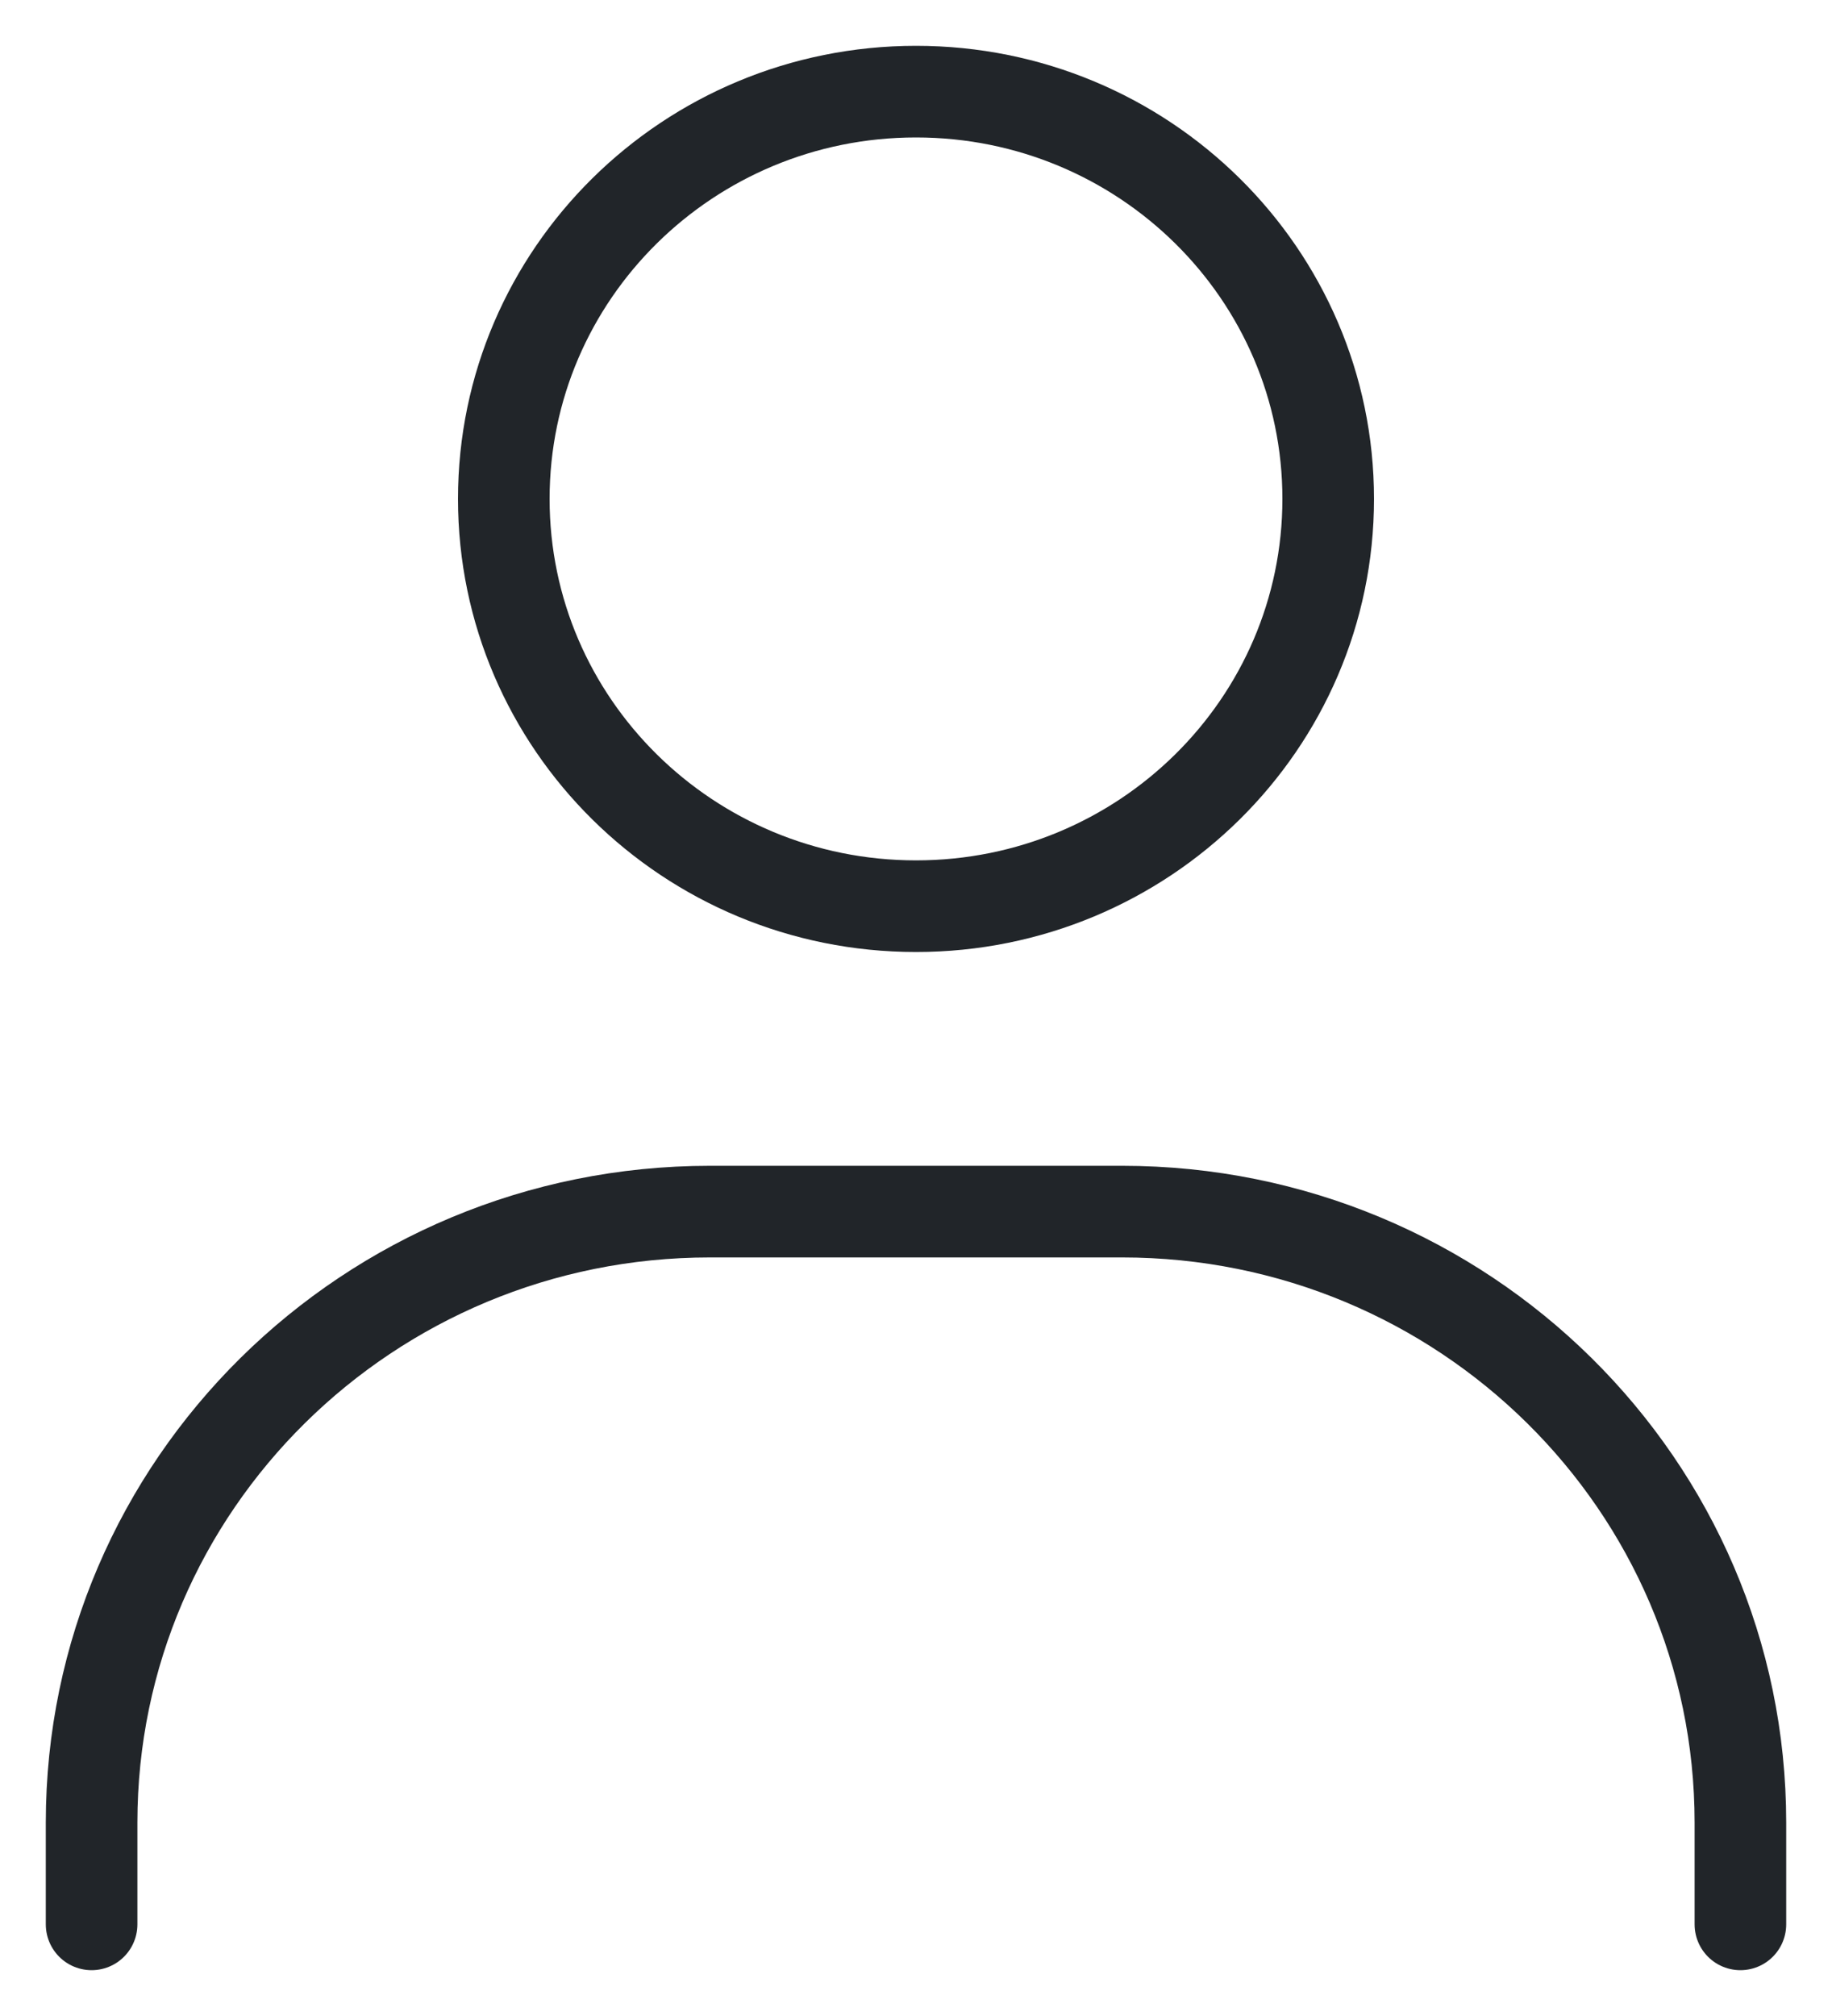 <svg xmlns="http://www.w3.org/2000/svg" class="icon icon-account" viewBox="0 0 20 22" fill="none"><path d="M1 21V19.889C1 16.207 4.022 13.222 7.75 13.222H12.25C15.978 13.222 19 16.207 19 19.889V21" stroke="#212529" stroke-width="1" stroke-linecap="round"/><path d="M10 9.889C7.515 9.889 5.5 7.899 5.5 5.444C5.5 2.99 7.515 1 10 1C12.485 1 14.5 2.99 14.5 5.444C14.5 7.899 12.485 9.889 10 9.889Z" stroke="#212529" stroke-width="1" stroke-linecap="round"/></svg>